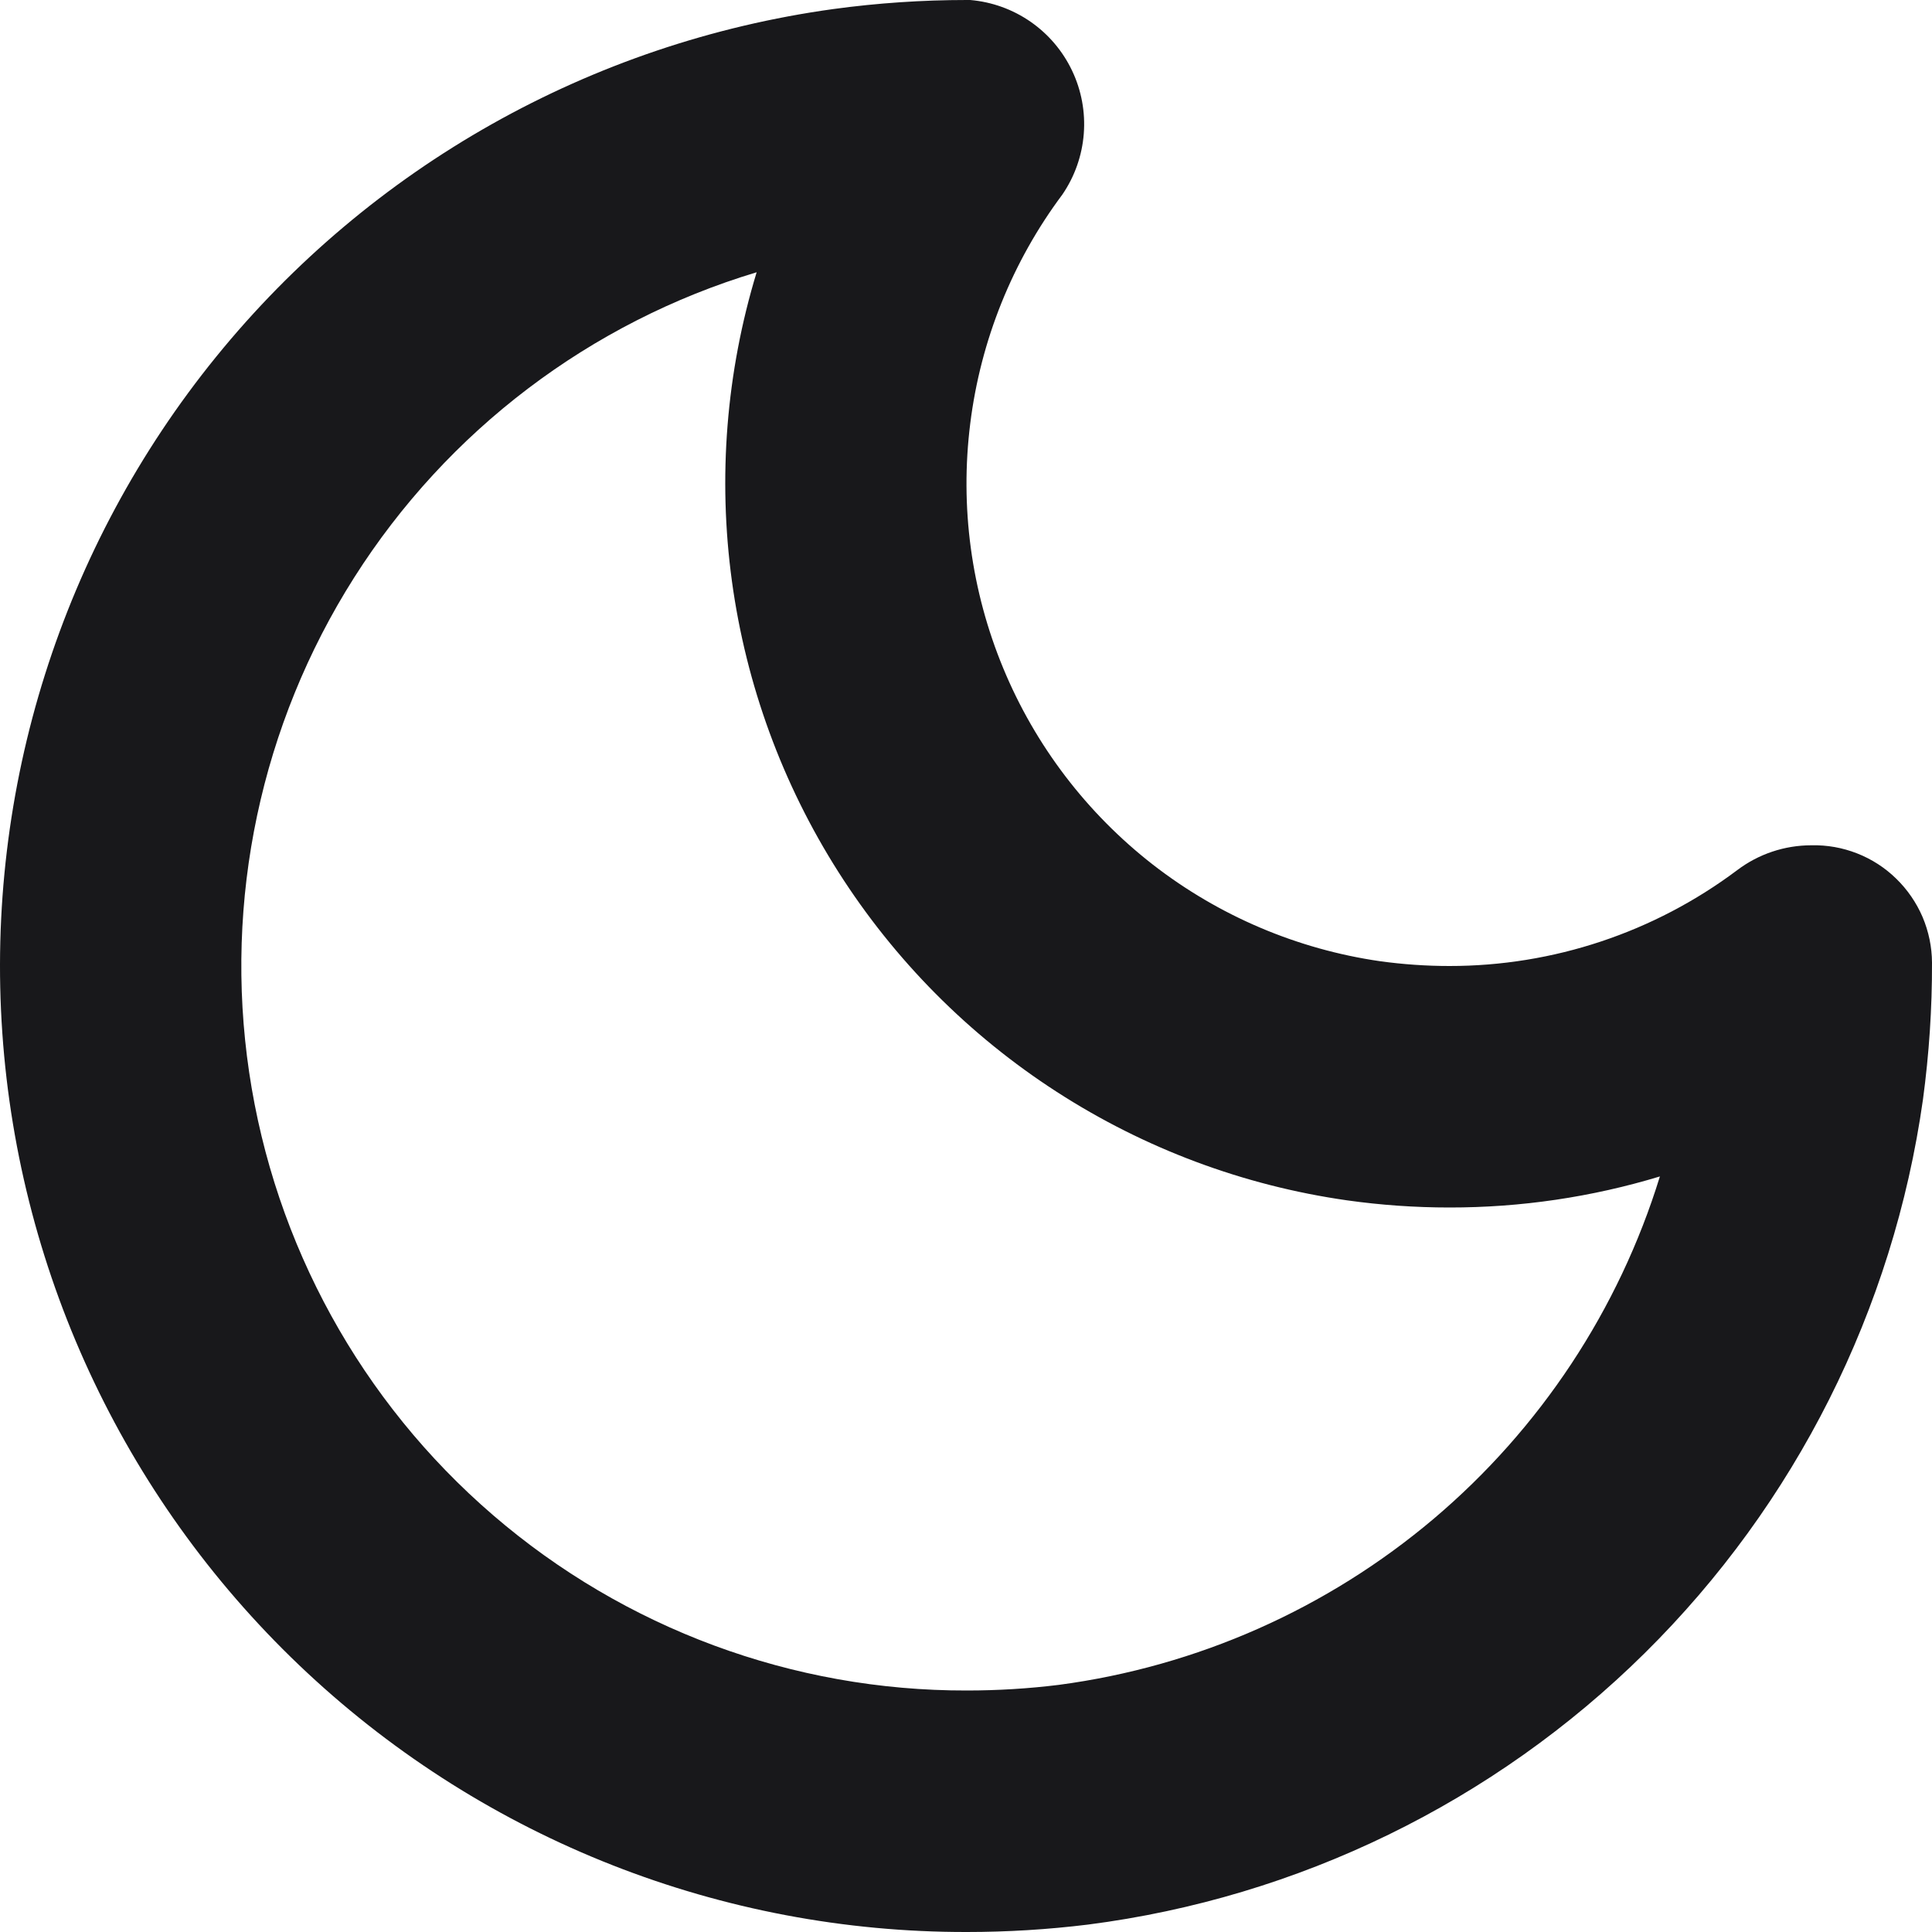 <svg width="25" height="25" viewBox="0 0 25 25" fill="none" xmlns="http://www.w3.org/2000/svg">
<path d="M9.791 3.523C9.397 4.816 9.288 6.18 9.471 7.52C9.654 8.86 10.124 10.144 10.85 11.285C11.576 12.426 12.539 13.396 13.675 14.129C14.81 14.862 16.09 15.341 17.428 15.532C17.868 15.594 18.311 15.625 18.755 15.625C19.678 15.626 20.596 15.491 21.479 15.223C20.947 16.949 19.931 18.486 18.553 19.652C17.174 20.818 15.491 21.564 13.702 21.802C13.307 21.851 12.909 21.875 12.51 21.875C10.261 21.88 8.084 21.074 6.379 19.605C4.674 18.137 3.554 16.103 3.224 13.875C2.894 11.648 3.376 9.376 4.582 7.475C5.787 5.575 7.636 4.171 9.791 3.523ZM12.51 0C11.933 0 11.356 0.039 10.784 0.117C7.647 0.55 4.792 2.159 2.795 4.619C0.799 7.078 -0.189 10.205 0.03 13.366C0.249 16.527 1.66 19.487 3.977 21.647C6.294 23.807 9.344 25.005 12.51 25C13.035 25 13.559 24.968 14.079 24.904C16.8 24.554 19.331 23.32 21.282 21.392C23.234 19.463 24.499 16.946 24.883 14.228C24.962 13.641 25.002 13.049 25 12.456C24.999 12.254 24.957 12.053 24.878 11.866C24.798 11.68 24.682 11.511 24.537 11.37C24.392 11.228 24.22 11.117 24.031 11.043C23.843 10.969 23.641 10.933 23.439 10.938C23.092 10.938 22.755 11.051 22.479 11.26C21.404 12.066 20.098 12.501 18.755 12.5C18.455 12.5 18.155 12.479 17.857 12.438C16.786 12.283 15.773 11.852 14.918 11.188C14.064 10.523 13.396 9.648 12.982 8.647C12.567 7.646 12.42 6.555 12.555 5.48C12.689 4.405 13.1 3.383 13.748 2.516C13.907 2.283 14.002 2.013 14.024 1.732C14.046 1.451 13.994 1.169 13.873 0.915C13.752 0.66 13.567 0.442 13.335 0.281C13.104 0.121 12.835 0.024 12.554 0L12.51 0Z" fill="#18181B"/>
</svg>
